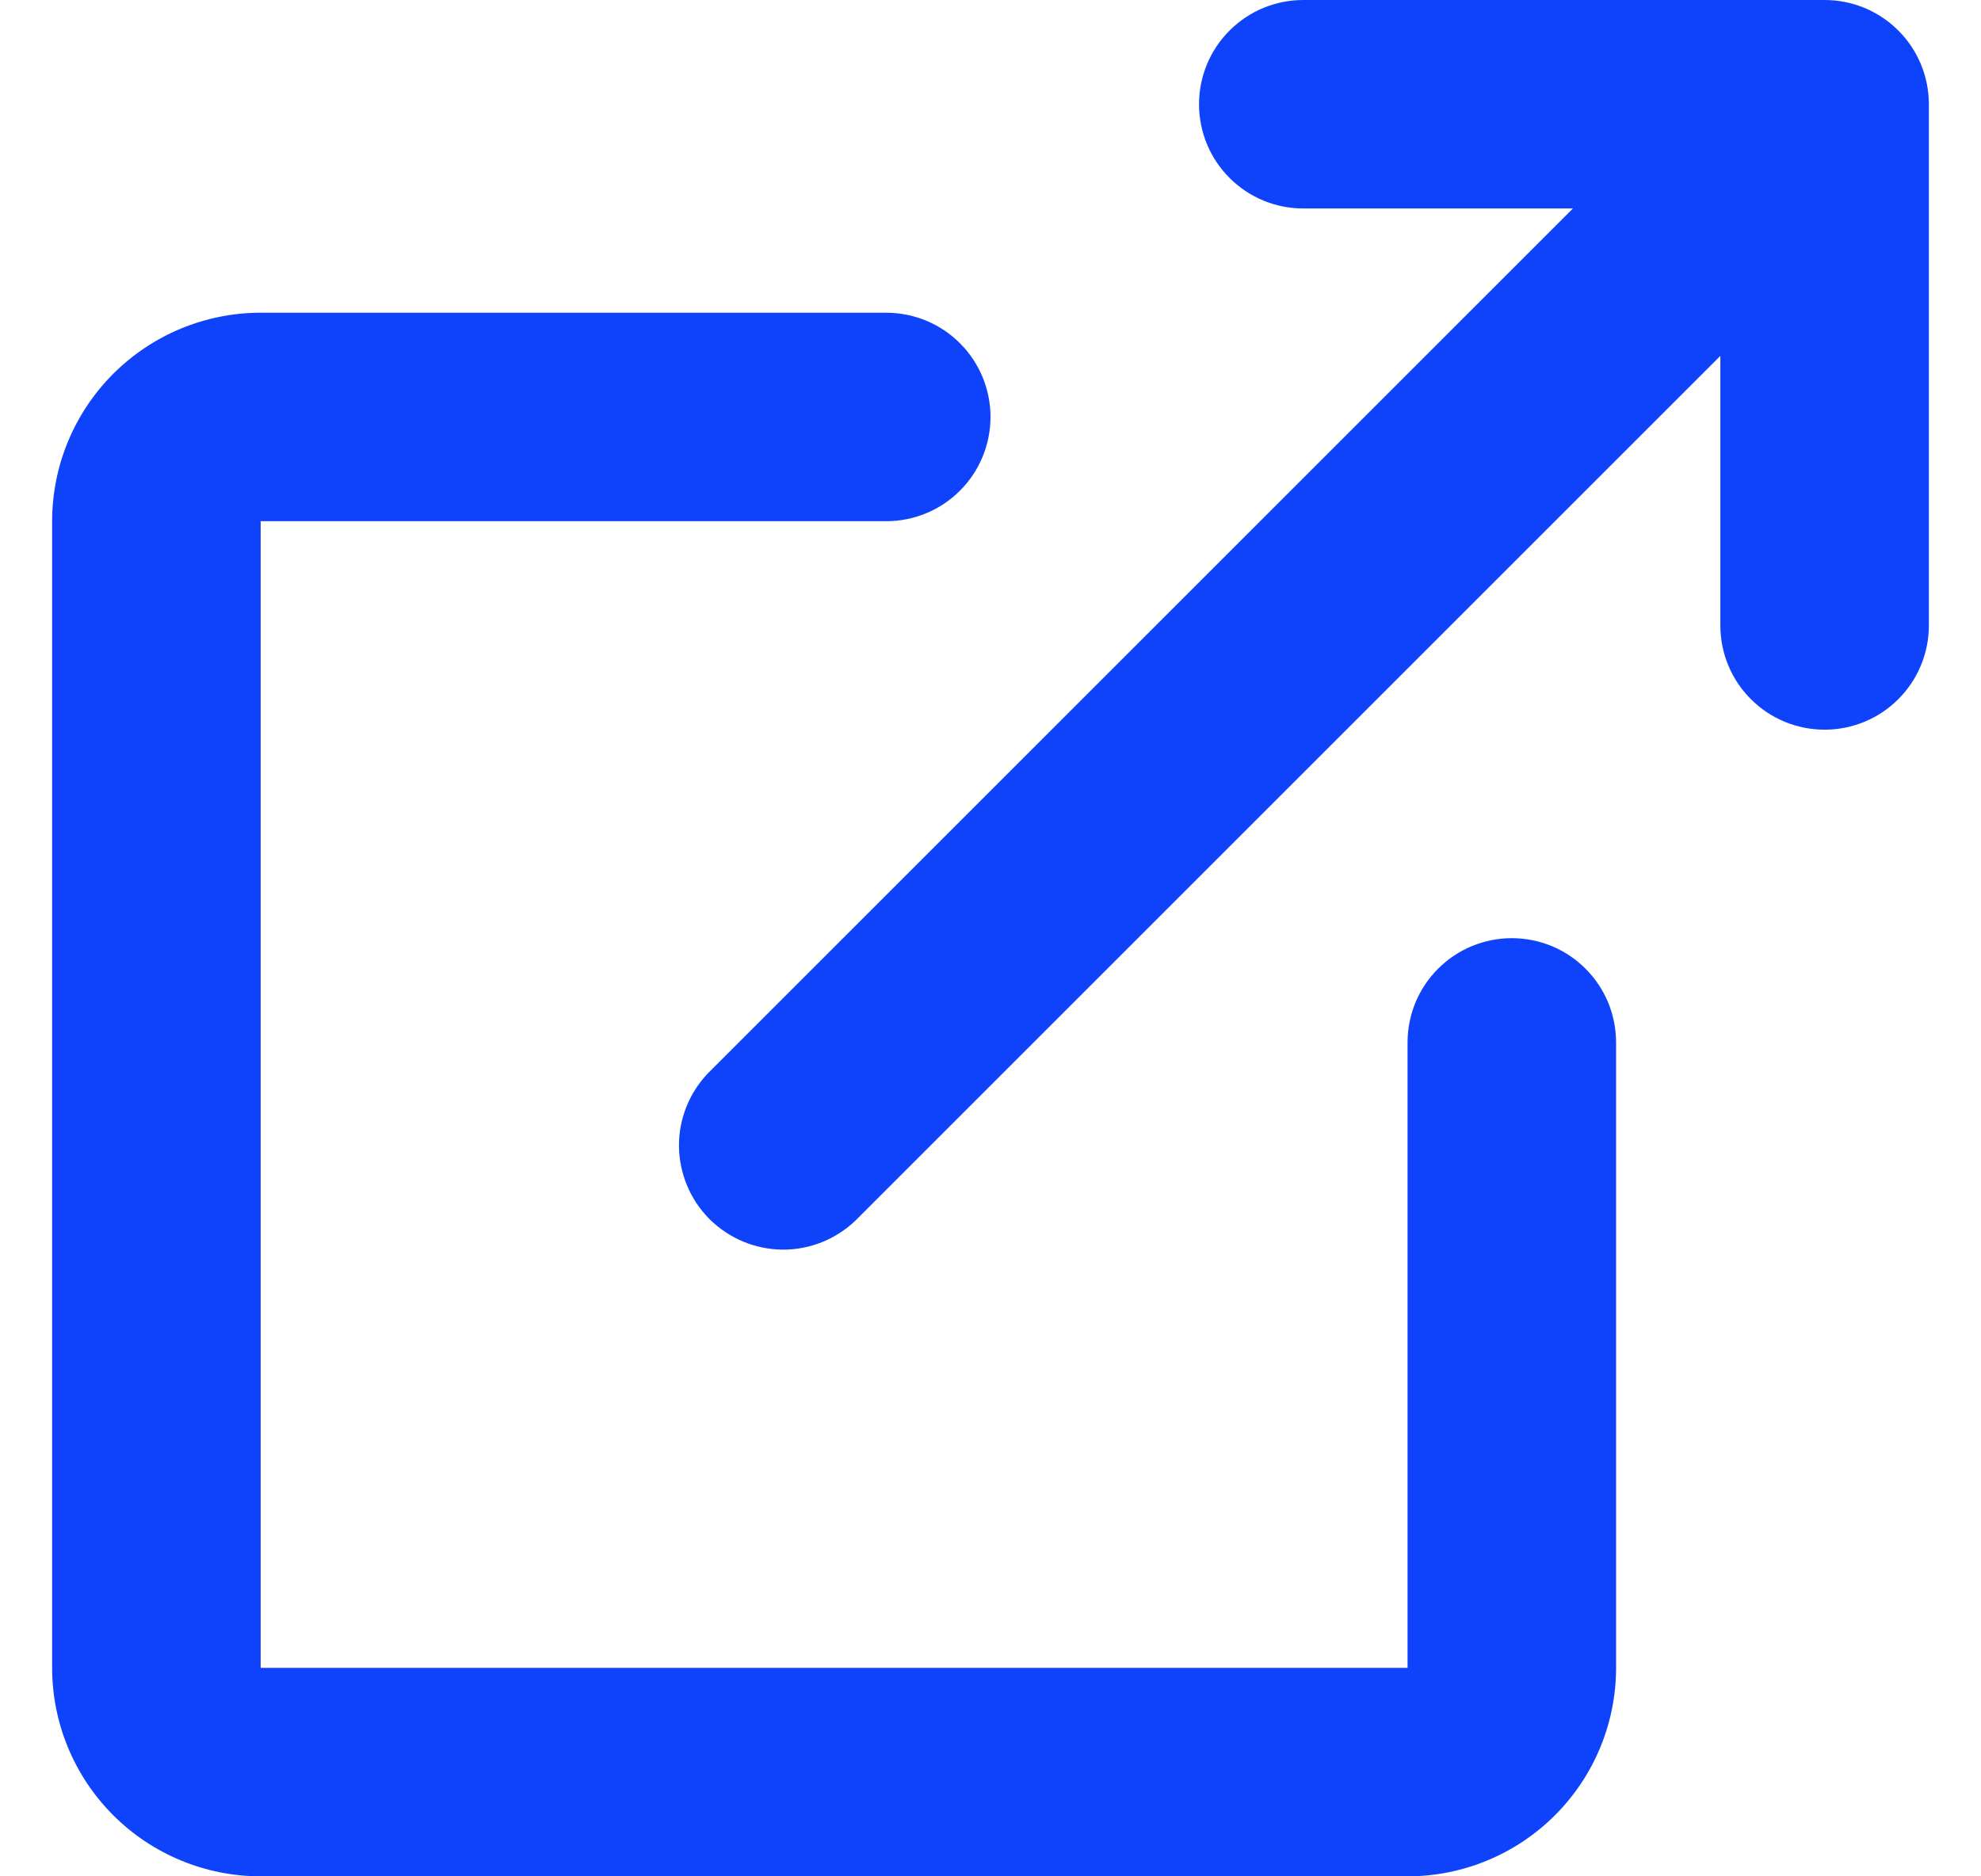 <svg width="19" height="18" viewBox="0 0 19 18" fill="none" xmlns="http://www.w3.org/2000/svg">
<path d="M8.5 3C8.765 3 9.02 3.105 9.207 3.293C9.395 3.48 9.5 3.735 9.5 4C9.5 4.265 9.395 4.52 9.207 4.707C9.02 4.895 8.765 5 8.5 5H2.5V16H13.5V10C13.5 9.735 13.605 9.48 13.793 9.293C13.98 9.105 14.235 9 14.5 9C14.765 9 15.02 9.105 15.207 9.293C15.395 9.48 15.5 9.735 15.5 10V16C15.5 16.53 15.289 17.039 14.914 17.414C14.539 17.789 14.03 18 13.5 18H2.5C1.97 18 1.461 17.789 1.086 17.414C0.711 17.039 0.5 16.53 0.5 16V5C0.5 4.47 0.711 3.961 1.086 3.586C1.461 3.211 1.97 3 2.5 3H8.5ZM17.5 0C17.765 0 18.02 0.105 18.207 0.293C18.395 0.48 18.5 0.735 18.5 1V6C18.5 6.265 18.395 6.52 18.207 6.707C18.02 6.895 17.765 7 17.5 7C17.235 7 16.98 6.895 16.793 6.707C16.605 6.52 16.5 6.265 16.5 6V3.414L8.207 11.707C8.018 11.889 7.766 11.99 7.504 11.988C7.241 11.985 6.991 11.88 6.805 11.695C6.62 11.509 6.515 11.259 6.512 10.996C6.51 10.734 6.611 10.482 6.793 10.293L15.086 2H12.5C12.235 2 11.98 1.895 11.793 1.707C11.605 1.52 11.5 1.265 11.5 1C11.5 0.735 11.605 0.48 11.793 0.293C11.98 0.105 12.235 0 12.5 0H17.5Z" fill="#0F43FB"/>
</svg>
